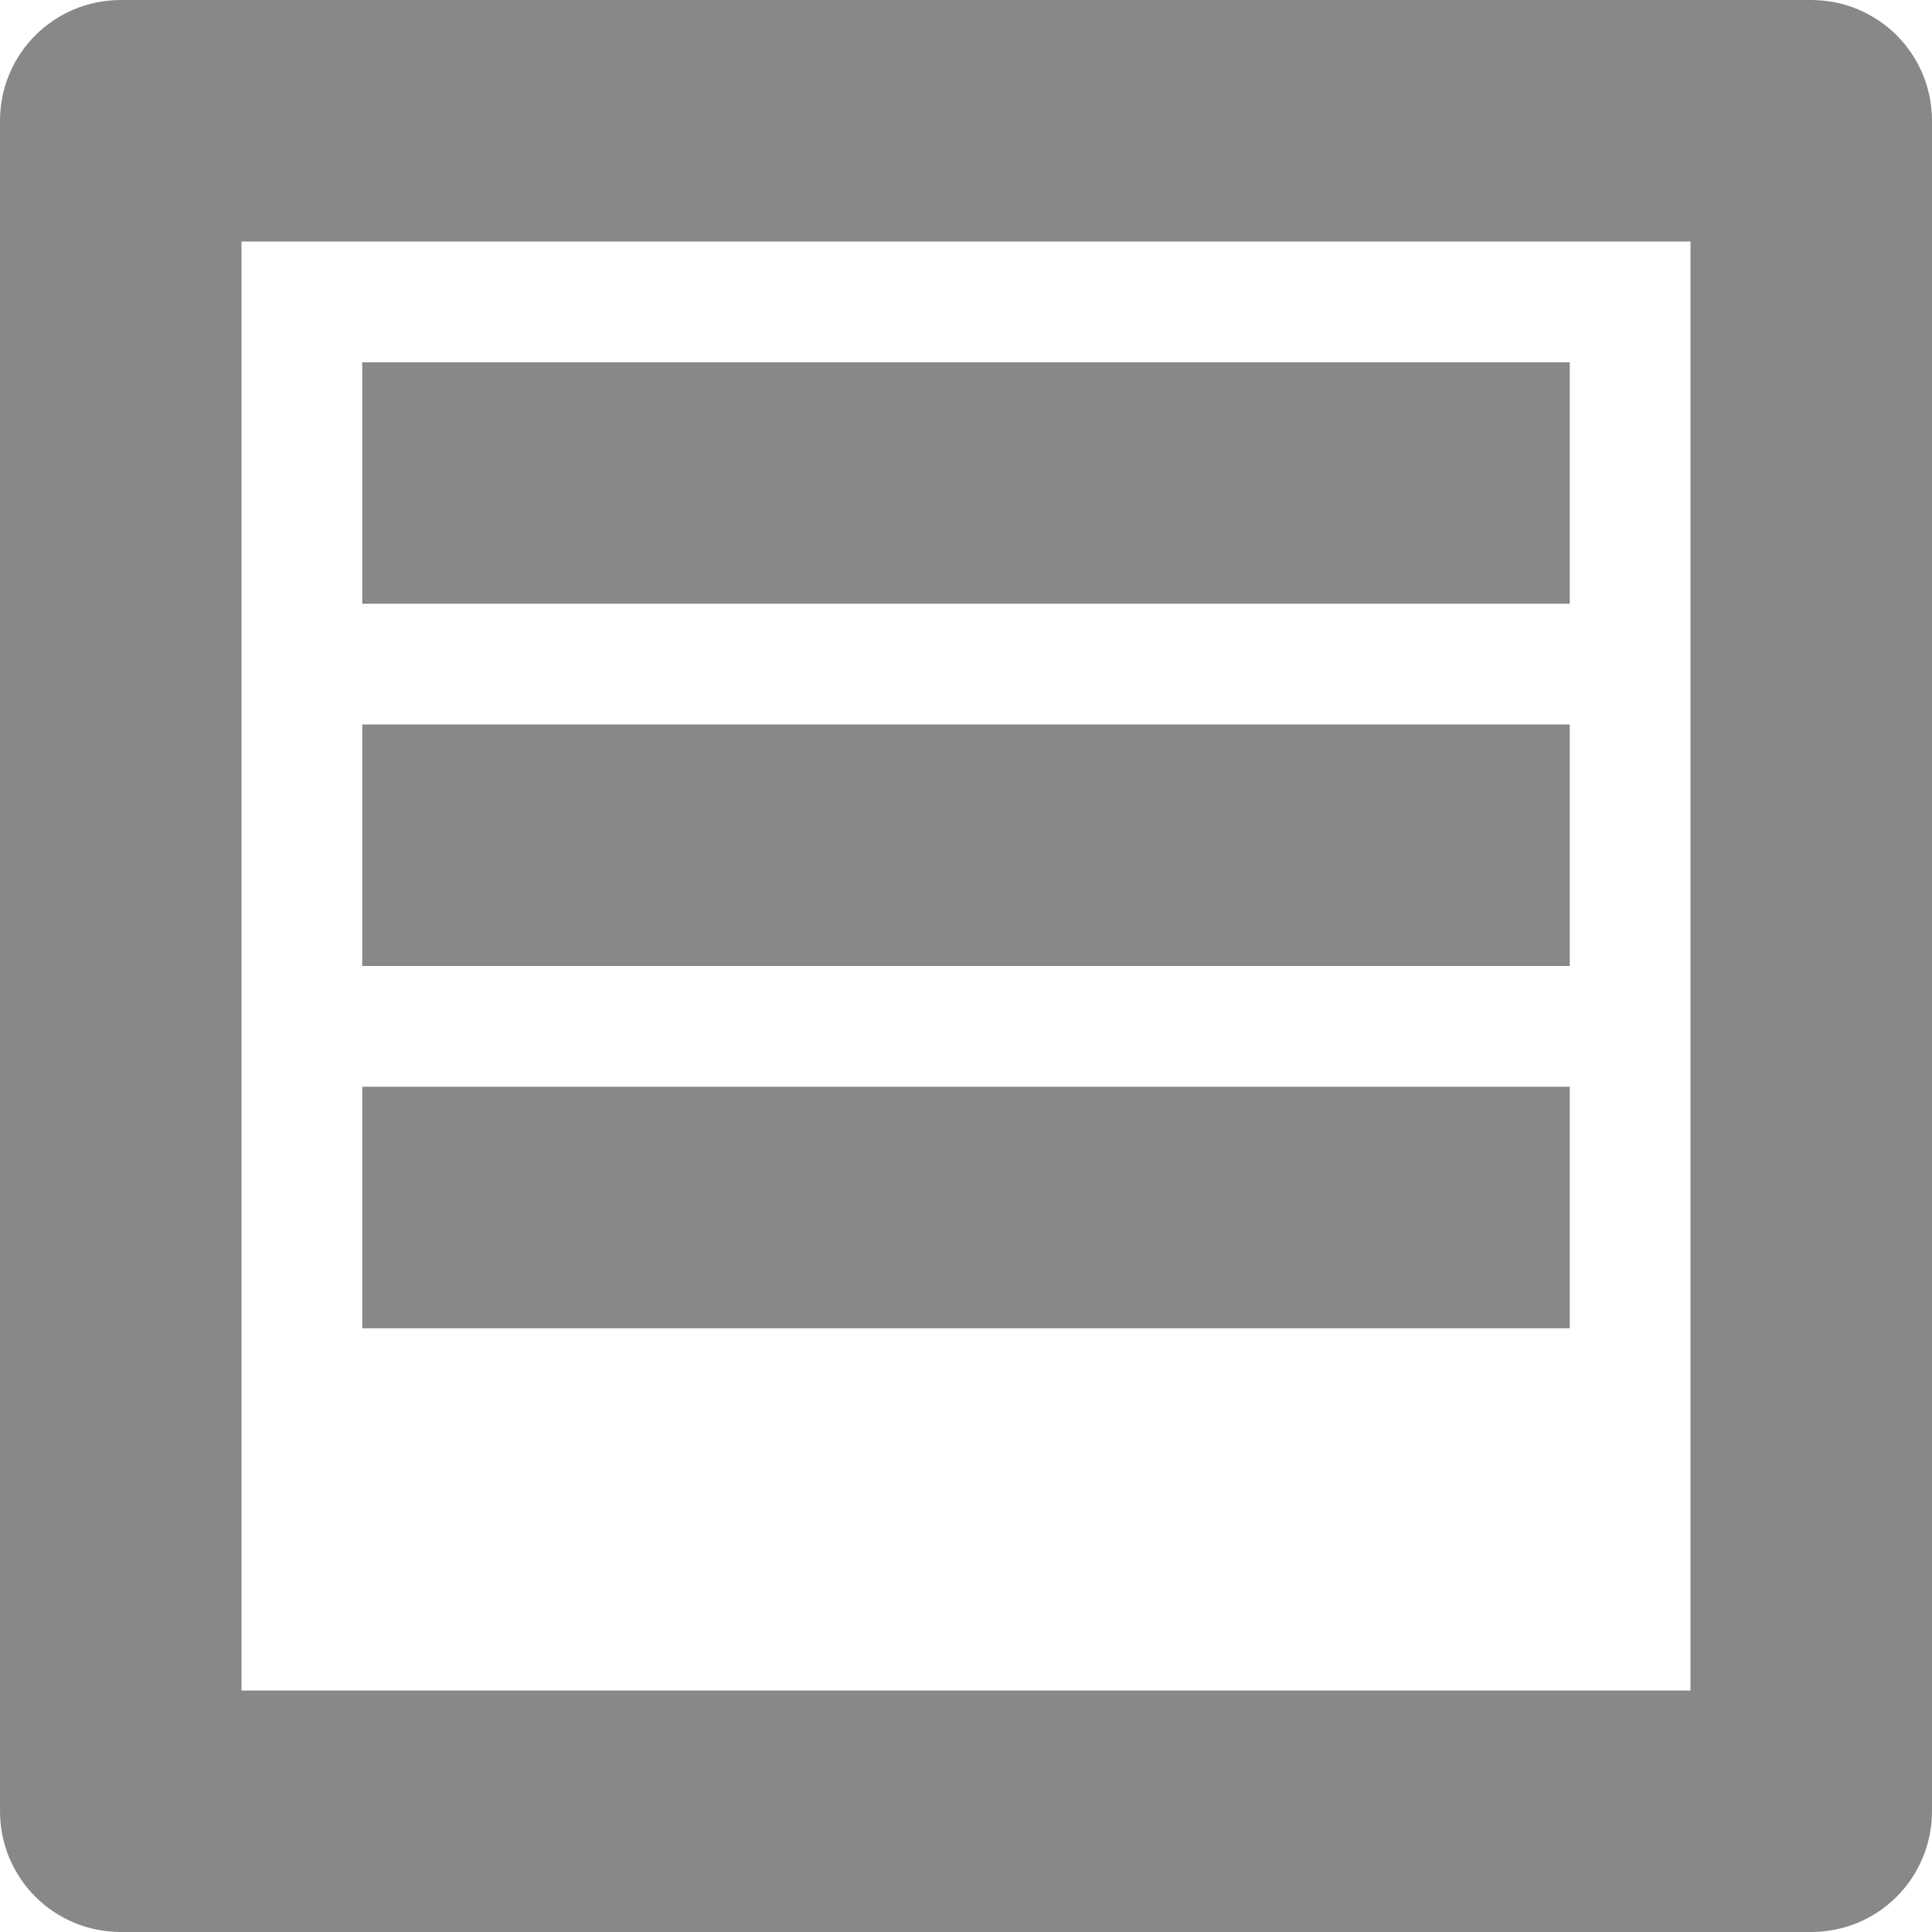 <?xml version="1.0" encoding="UTF-8"?>
<svg width="16px" height="16px" viewBox="0 0 16 16" version="1.1" xmlns="http://www.w3.org/2000/svg" xmlns:xlink="http://www.w3.org/1999/xlink">
    <g id="Page-1" stroke="none" stroke-width="1" fill="none" fill-rule="evenodd">
        <g id="form" fill="#888888">
            <path d="M2,14 L14,14 L14,2 L2,2 L2,14 Z M0,1.001 C0,0.448 0.445,0 1.001,0 L14.999,0 C15.552,0 16,0.445 16,1.001 L16,14.999 C16,15.552 15.555,16 14.999,16 L1.001,16 C0.448,16 0,15.555 0,14.999 L0,1.001 Z" id="Rectangle" fill-rule="nonzero"></path>
            <path d="M3,3 L13,3 L13,5 L3,5 L3,3 Z M3,6 L13,6 L13,8 L3,8 L3,6 Z M3,9 L13,9 L13,11 L3,11 L3,9 Z" id="Combined-Shape"></path>
        </g>
    </g>
</svg>